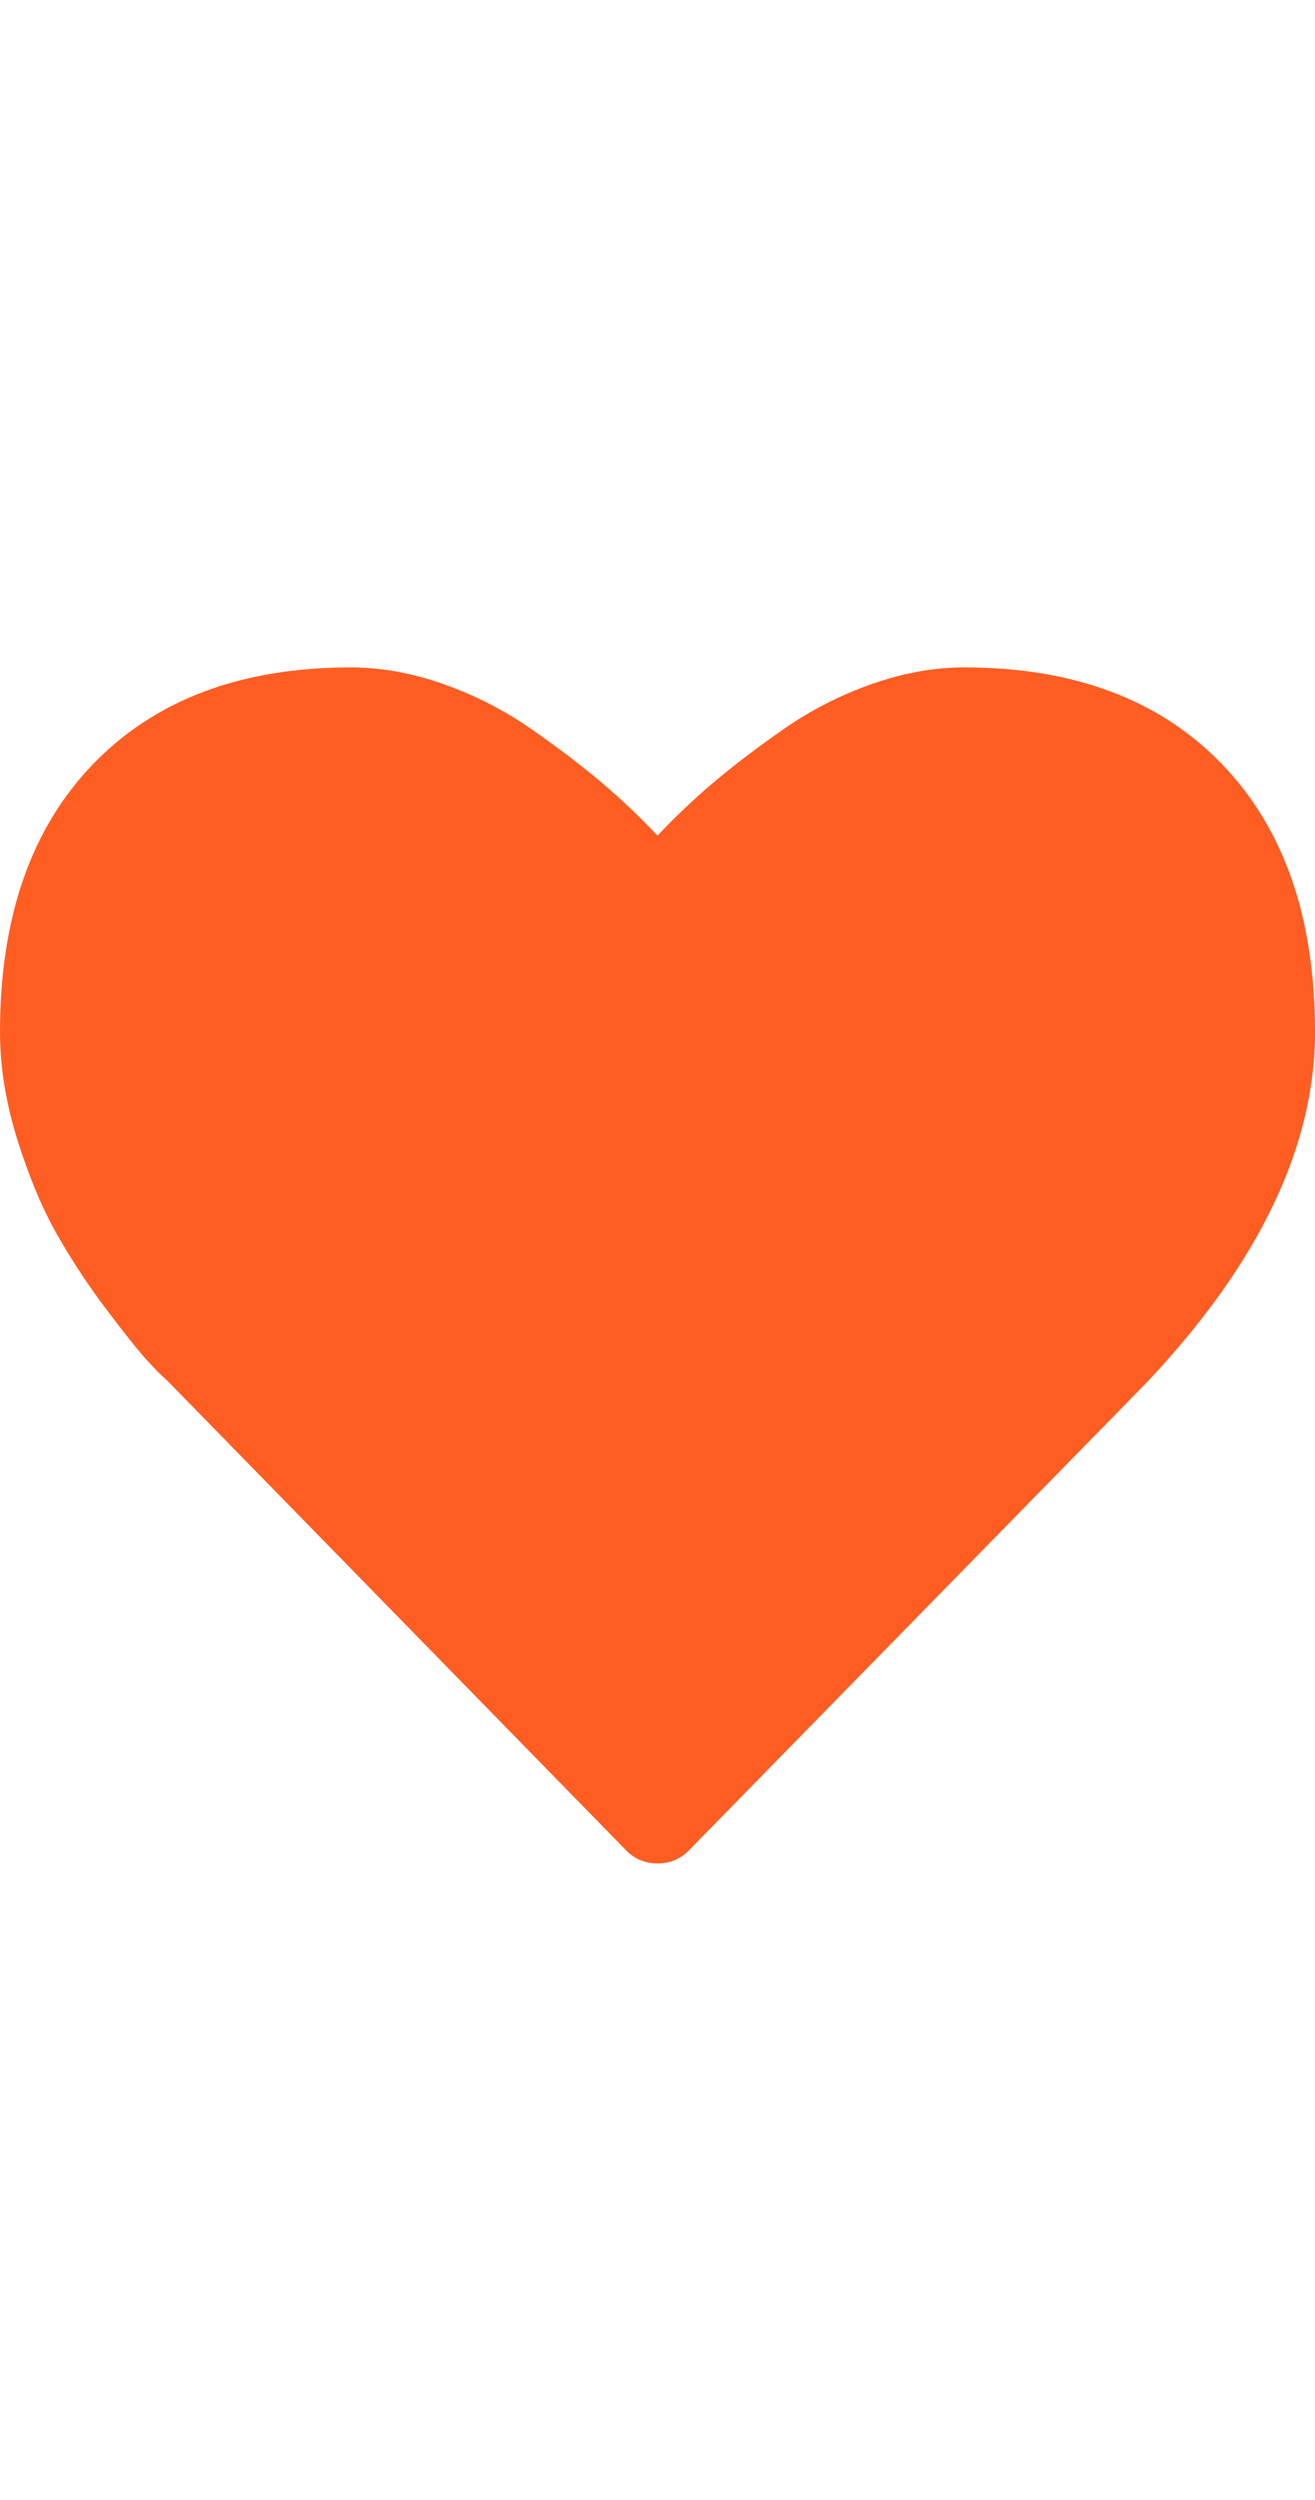 <svg width="30" height="57" viewBox="0 0 30 57" fill="none" xmlns="http://www.w3.org/2000/svg">
<path d="M15 42.487C14.71 42.487 14.464 42.38 14.263 42.167L3.817 31.48C3.705 31.385 3.552 31.231 3.357 31.018C3.161 30.805 2.852 30.417 2.427 29.855C2.003 29.293 1.624 28.716 1.289 28.124C0.954 27.532 0.656 26.816 0.393 25.976C0.131 25.136 0 24.319 0 23.526C0 20.922 0.709 18.886 2.126 17.419C3.544 15.951 5.502 15.217 8.002 15.217C8.694 15.217 9.4 15.344 10.12 15.599C10.84 15.853 11.509 16.196 12.129 16.628C12.748 17.061 13.281 17.466 13.728 17.845C14.174 18.223 14.598 18.626 15 19.052C15.402 18.626 15.826 18.223 16.272 17.845C16.719 17.466 17.252 17.061 17.871 16.628C18.491 16.196 19.16 15.853 19.88 15.599C20.6 15.344 21.306 15.217 21.998 15.217C24.498 15.217 26.456 15.951 27.874 17.419C29.291 18.886 30 20.922 30 23.526C30 26.142 28.722 28.805 26.166 31.515L15.737 42.167C15.536 42.38 15.29 42.487 15 42.487Z" fill="#FF5D22"/>
</svg>
